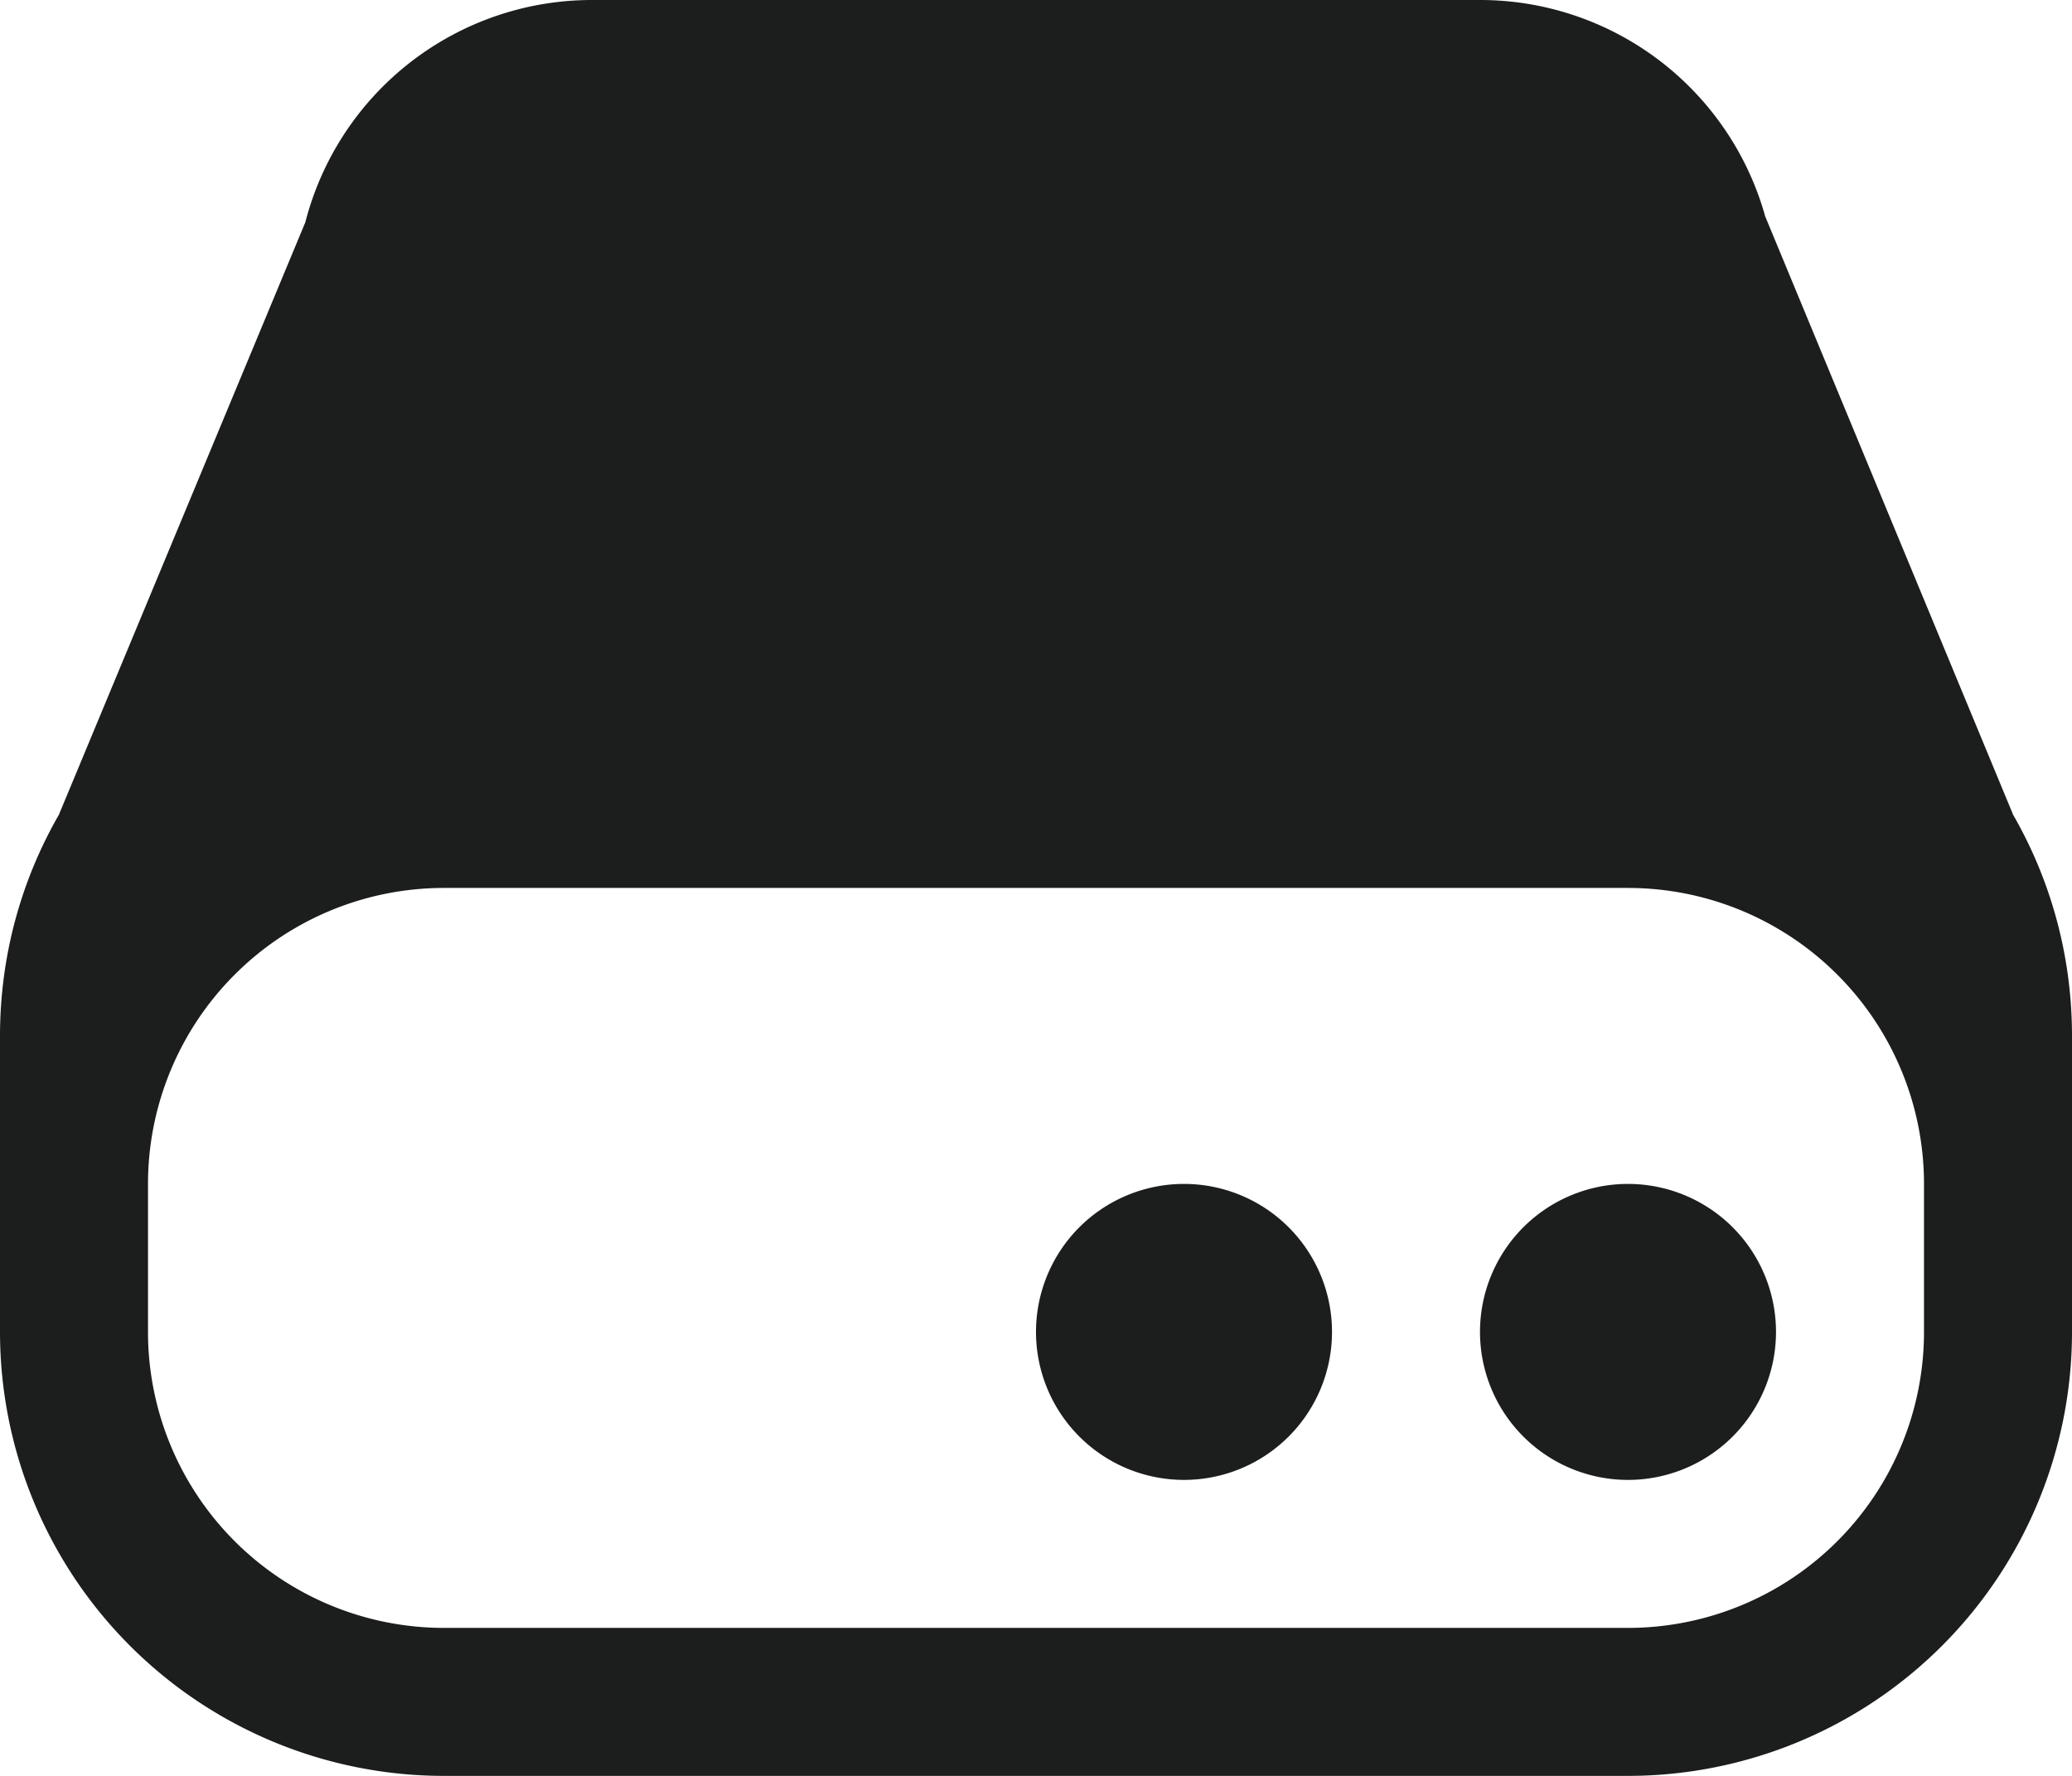 <svg xmlns="http://www.w3.org/2000/svg" x="0" y="0" viewBox="0 0 14 12">
  <g fill="none" fill-rule="evenodd">
    <path fill="#1C1D1D" d="M.401 5.5H.4l1.663-3.998A2 2 0 0 1 4 0h6a2 2 0 0 1 1.927 1.462L13.6 5.5h-.001c.255.441.401.954.401 1.5v2a3 3 0 0 1-3 3H3a3 3 0 0 1-3-3V7c0-.546.146-1.059.401-1.5zM3 6h8a2 2 0 0 1 2 2v1a2 2 0 0 1-2 2H3a2 2 0 0 1-2-2V8a2 2 0 0 1 2-2zm5 4a1 1 0 1 0 0-2 1 1 0 0 0 0 2zm3 0a1 1 0 1 0 0-2 1 1 0 0 0 0 2z"/>
  </g>
</svg>
